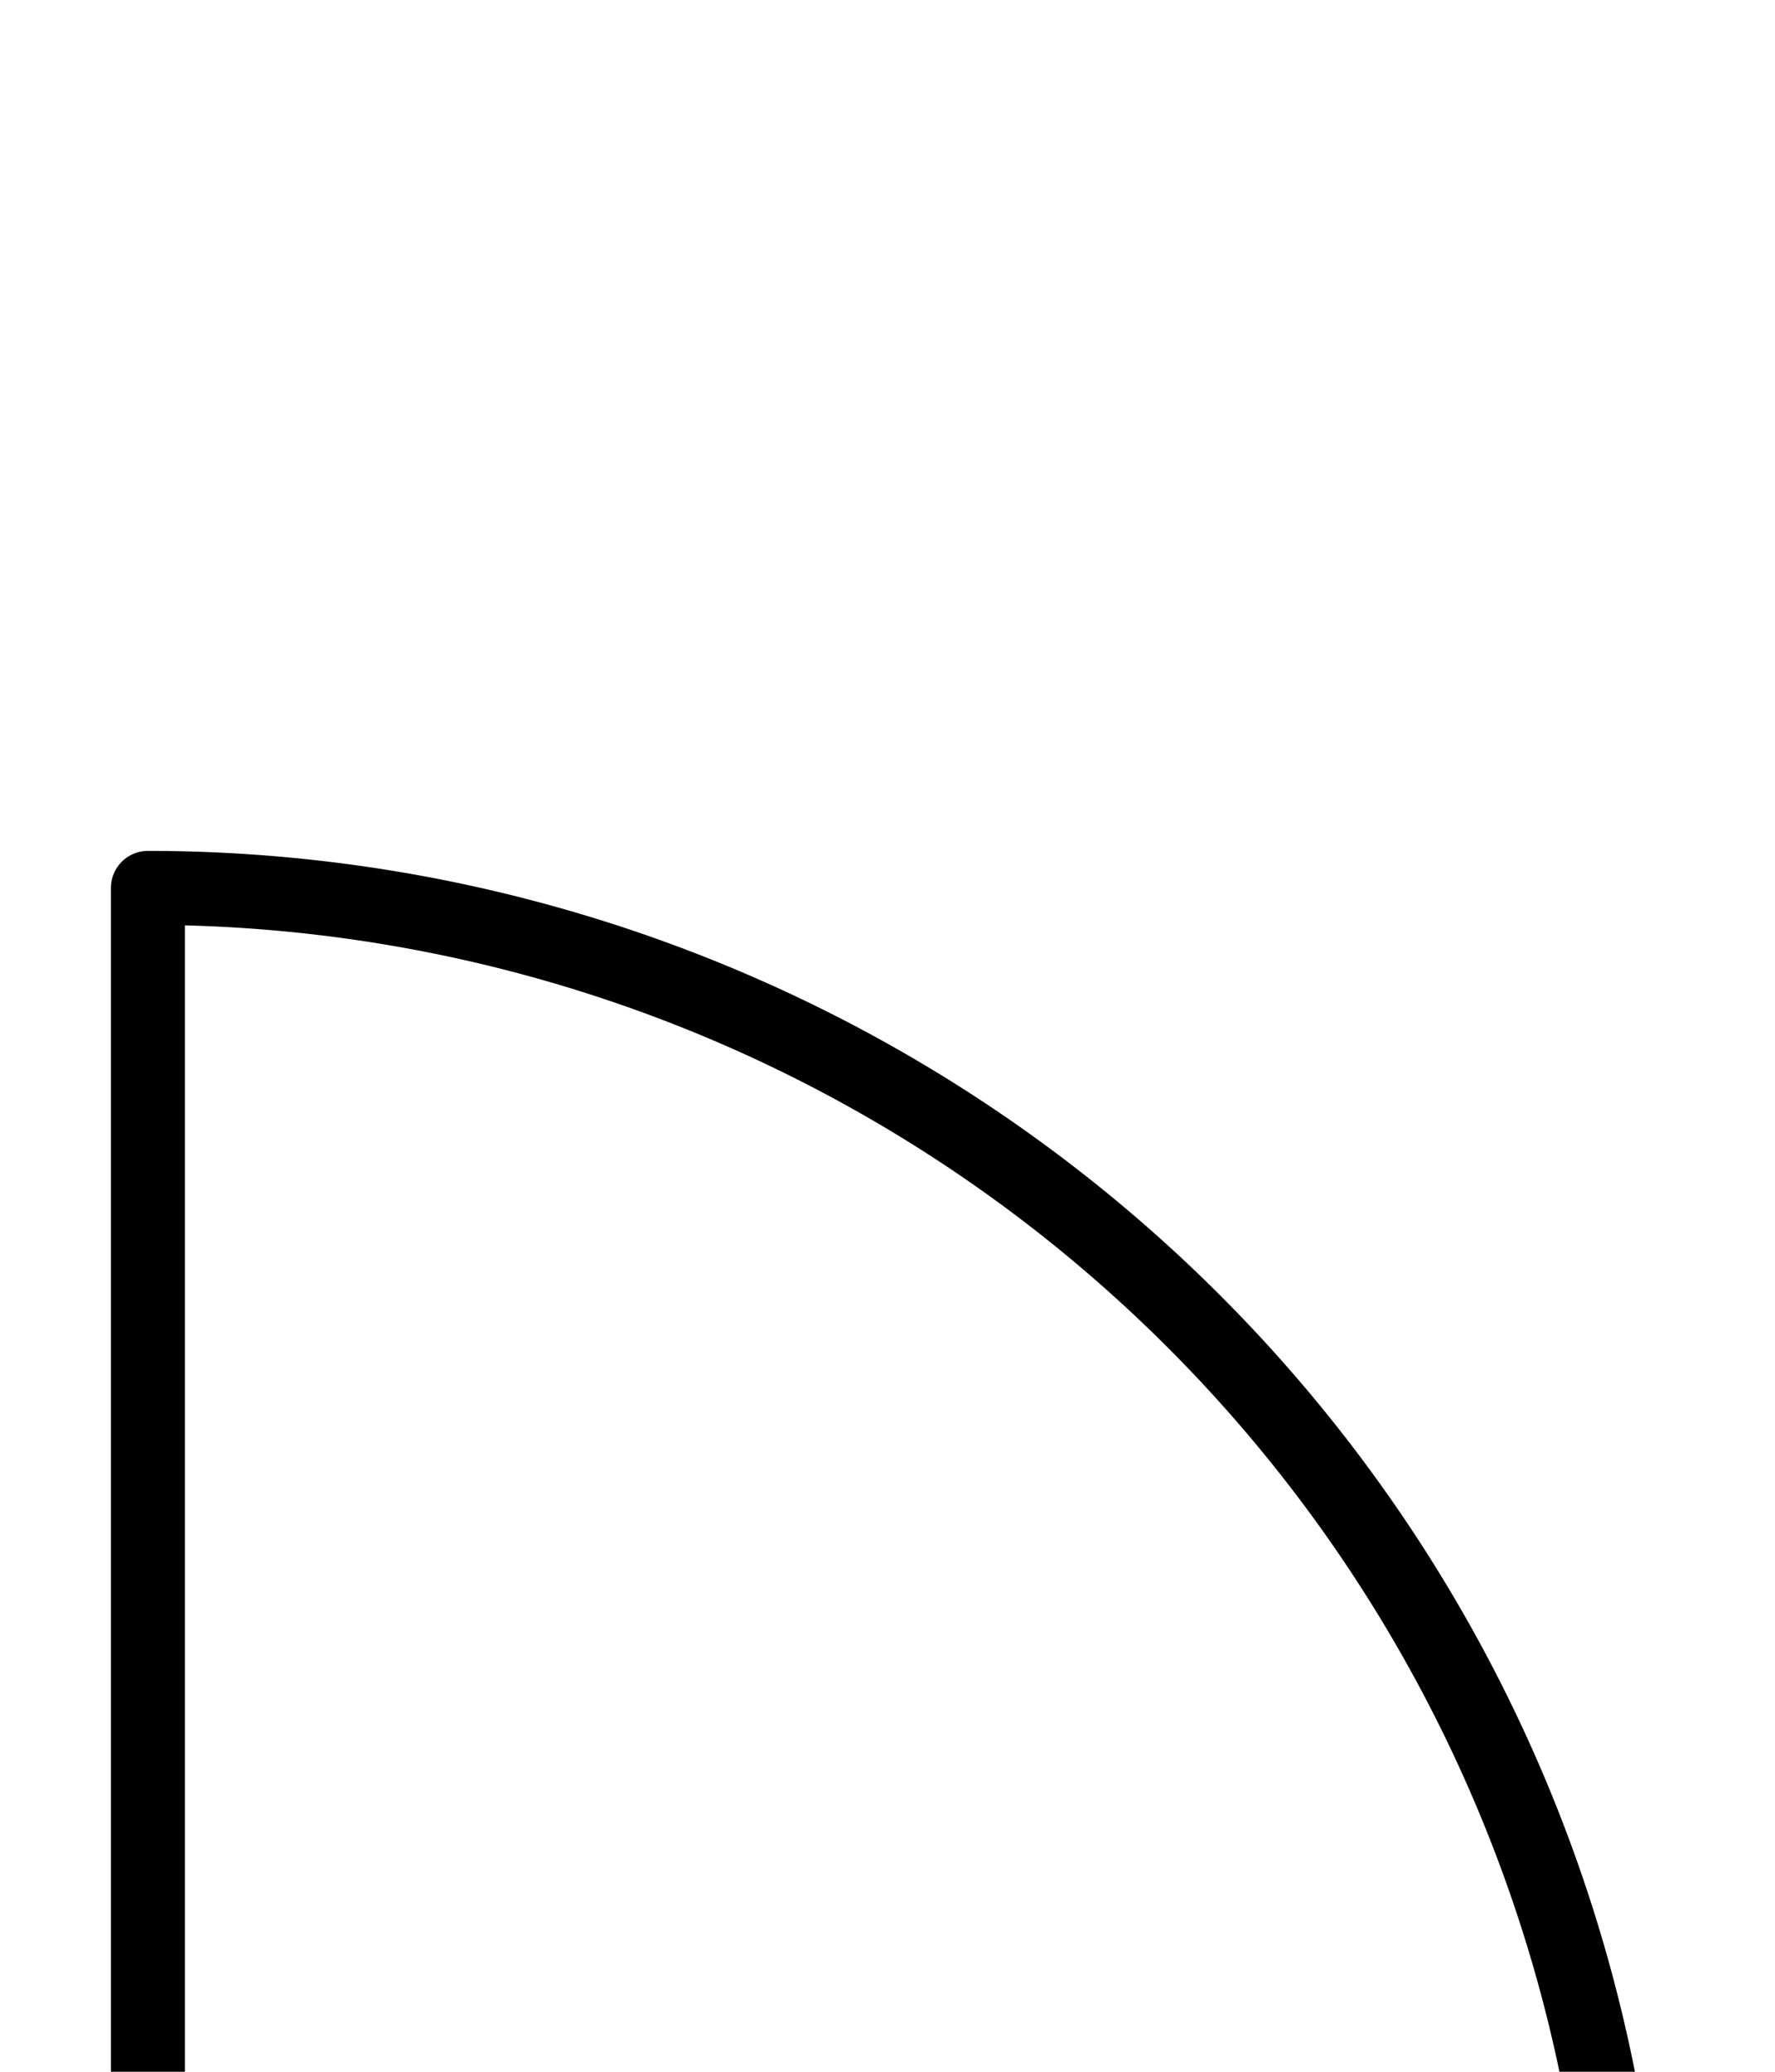 <svg xmlns="http://www.w3.org/2000/svg" viewBox="0 0 120 140">
	<path d="M 10 160 V 60 M 10 60 A 100 100 0 0 1 110 160 M 110 160 H 10" stroke="#000000" stroke-width="5" stroke-linecap="round" fill="none" />
</svg>